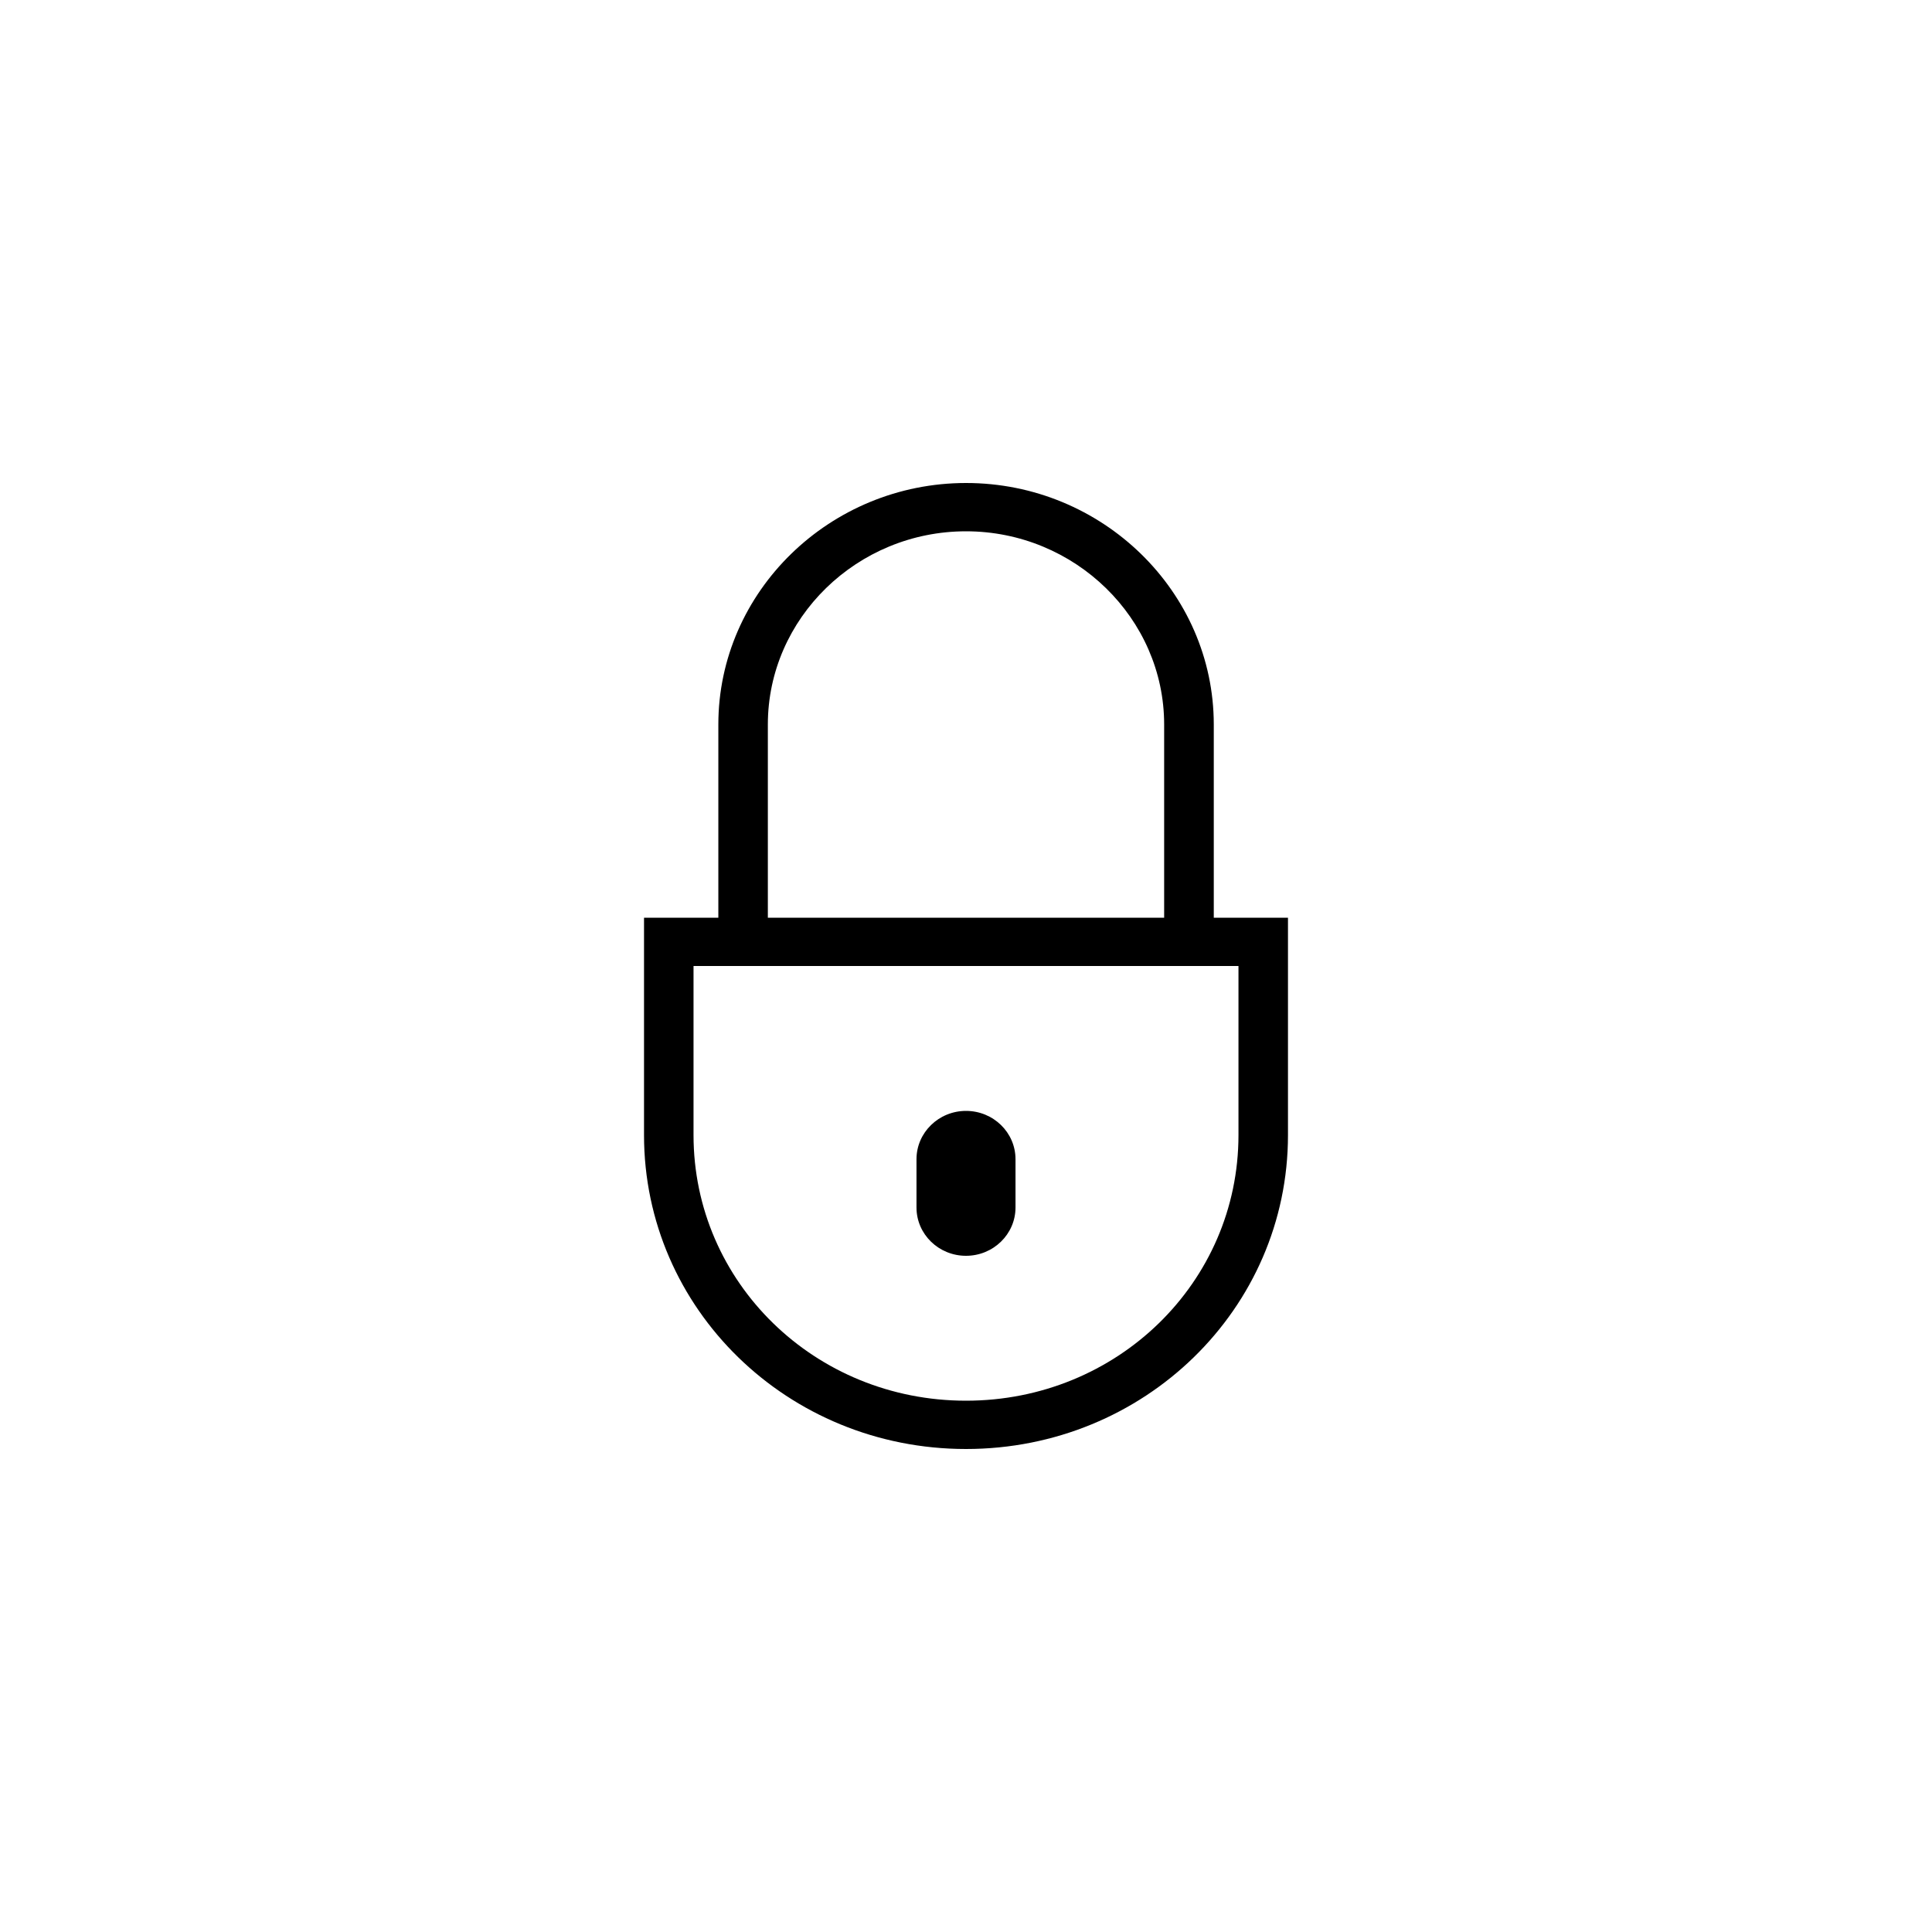 <!-- Generated by IcoMoon.io -->
<svg version="1.1" xmlns="http://www.w3.org/2000/svg" width="32" height="32" viewBox="0 0 32 32">
<title>lock-next</title>
<path d="M21.333 15.2v3.6c0 2.879-2.38 5.2-5.333 5.2s-5.333-2.321-5.333-5.2v-3.6h1.231v-3.2c0-2.2 1.846-4 4.103-4s4.103 1.8 4.103 4v3.2h1.231zM12.718 12v3.2h6.564v-3.2c0-1.758-1.478-3.2-3.282-3.2s-3.282 1.441-3.282 3.2zM20.513 18.8v-2.8h-9.026v2.8c0 2.441 2.009 4.4 4.513 4.4s4.513-1.958 4.513-4.4zM16 18.4c0.453 0 0.82 0.358 0.82 0.8v0.8c0 0.441-0.367 0.8-0.82 0.8s-0.82-0.358-0.82-0.8v-0.8c0-0.441 0.368-0.8 0.82-0.8z"></path>
</svg>
